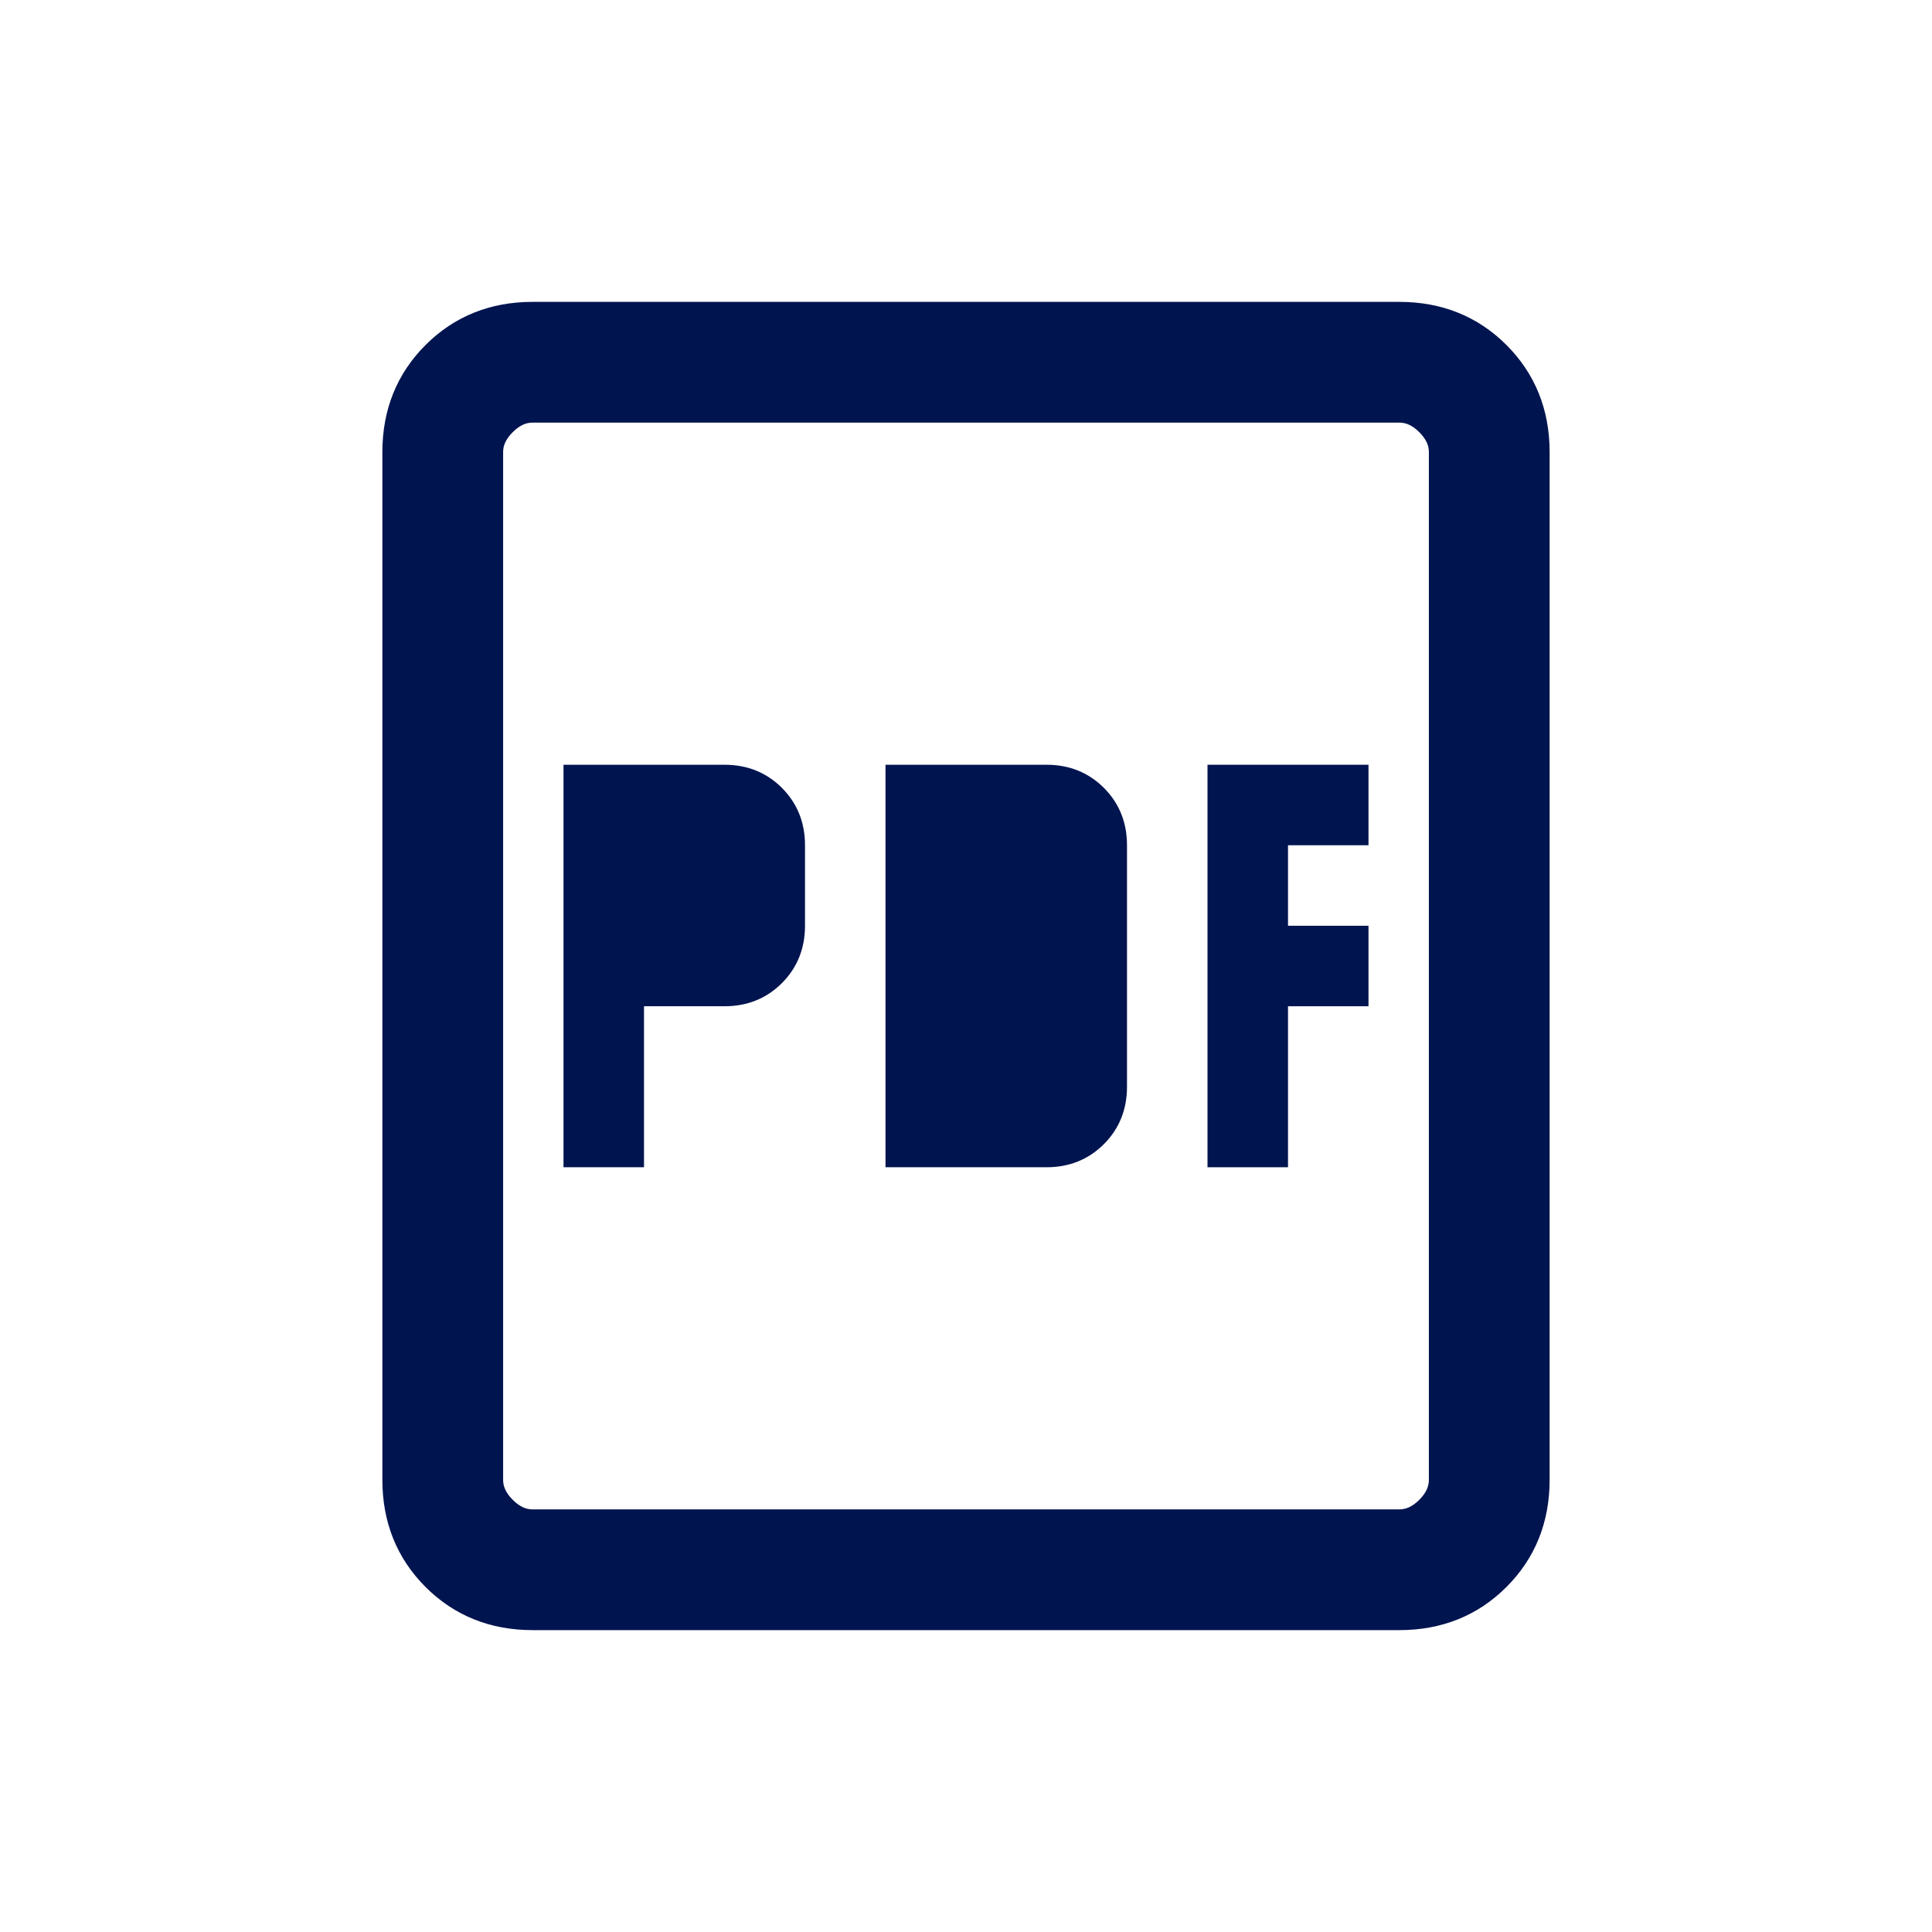 <svg width="24" height="24" viewBox="0 0 24 24" fill="none" xmlns="http://www.w3.org/2000/svg">
<g id="Icons / General / Pdf">
<g id="Shape">
<path d="M6.615 20C6.155 20 5.771 19.846 5.463 19.538C5.154 19.229 5 18.845 5 18.384V5.615C5 5.155 5.154 4.771 5.463 4.463C5.771 4.154 6.155 4 6.615 4H17.384C17.845 4 18.229 4.154 18.538 4.463C18.846 4.771 19 5.155 19 5.615V18.384C19 18.845 18.846 19.229 18.538 19.538C18.229 19.846 17.845 20 17.384 20H6.615ZM6.615 19H17.384C17.538 19 17.68 18.936 17.808 18.808C17.936 18.68 18 18.538 18 18.384V5.615C18 5.462 17.936 5.32 17.808 5.192C17.68 5.064 17.538 5 17.384 5H6.615C6.462 5 6.32 5.064 6.192 5.192C6.064 5.32 6 5.462 6 5.615V18.384C6 18.538 6.064 18.68 6.192 18.808C6.32 18.936 6.462 19 6.615 19Z" fill="#001450"/>
<path fill-rule="evenodd" clip-rule="evenodd" d="M6.615 4.25C6.217 4.25 5.898 4.381 5.639 4.639C5.381 4.898 5.25 5.217 5.25 5.615V18.384C5.25 18.783 5.381 19.102 5.639 19.361C5.898 19.619 6.217 19.75 6.615 19.75H17.384C17.783 19.75 18.102 19.619 18.361 19.361C18.619 19.102 18.75 18.783 18.75 18.384V5.615C18.75 5.217 18.619 4.898 18.361 4.639C18.102 4.381 17.783 4.25 17.384 4.25H6.615ZM5.286 4.286C5.644 3.928 6.093 3.75 6.615 3.75H17.384C17.907 3.75 18.356 3.928 18.714 4.286C19.072 4.644 19.25 5.093 19.25 5.615V18.384C19.25 18.907 19.072 19.356 18.714 19.714C18.356 20.072 17.907 20.25 17.384 20.25H6.615C6.093 20.25 5.644 20.072 5.286 19.714C4.928 19.356 4.75 18.907 4.75 18.384V5.615C4.75 5.093 4.928 4.644 5.286 4.286ZM6.015 5.015C6.182 4.849 6.384 4.75 6.615 4.75H17.384C17.616 4.75 17.818 4.849 17.985 5.015C18.151 5.182 18.25 5.384 18.25 5.615V18.384C18.25 18.616 18.151 18.818 17.985 18.985C17.818 19.151 17.616 19.25 17.384 19.25H6.615C6.384 19.25 6.182 19.151 6.015 18.985C5.849 18.818 5.75 18.616 5.75 18.384V5.615C5.75 5.384 5.849 5.182 6.015 5.015ZM6.615 5.25C6.539 5.25 6.459 5.279 6.369 5.369C6.279 5.459 6.25 5.539 6.25 5.615V18.384C6.25 18.46 6.279 18.541 6.369 18.631C6.459 18.721 6.539 18.75 6.615 18.75H17.384C17.46 18.75 17.541 18.721 17.631 18.631C17.721 18.541 17.75 18.46 17.75 18.384V5.615C17.75 5.539 17.721 5.459 17.631 5.369C17.541 5.279 17.46 5.25 17.384 5.25H6.615Z" fill="#001450"/>
</g>
<g id="picture_as_pdf">
<path d="M8 14.5H7V9.5H9C9.283 9.5 9.521 9.596 9.713 9.787C9.904 9.979 10 10.217 10 10.5V11.5C10 11.783 9.904 12.021 9.713 12.213C9.521 12.404 9.283 12.5 9 12.5H8V14.5Z" fill="#001450"/>
<path d="M13 14.5H11V9.5H13C13.283 9.5 13.521 9.596 13.713 9.787C13.904 9.979 14 10.217 14 10.5V13.5C14 13.783 13.904 14.021 13.713 14.213C13.521 14.404 13.283 14.5 13 14.5Z" fill="#001450"/>
<path d="M16 14.5H15V9.5H17V10.5H16V11.5H17V12.5H16V14.5Z" fill="#001450"/>
</g>
</g>
</svg>
